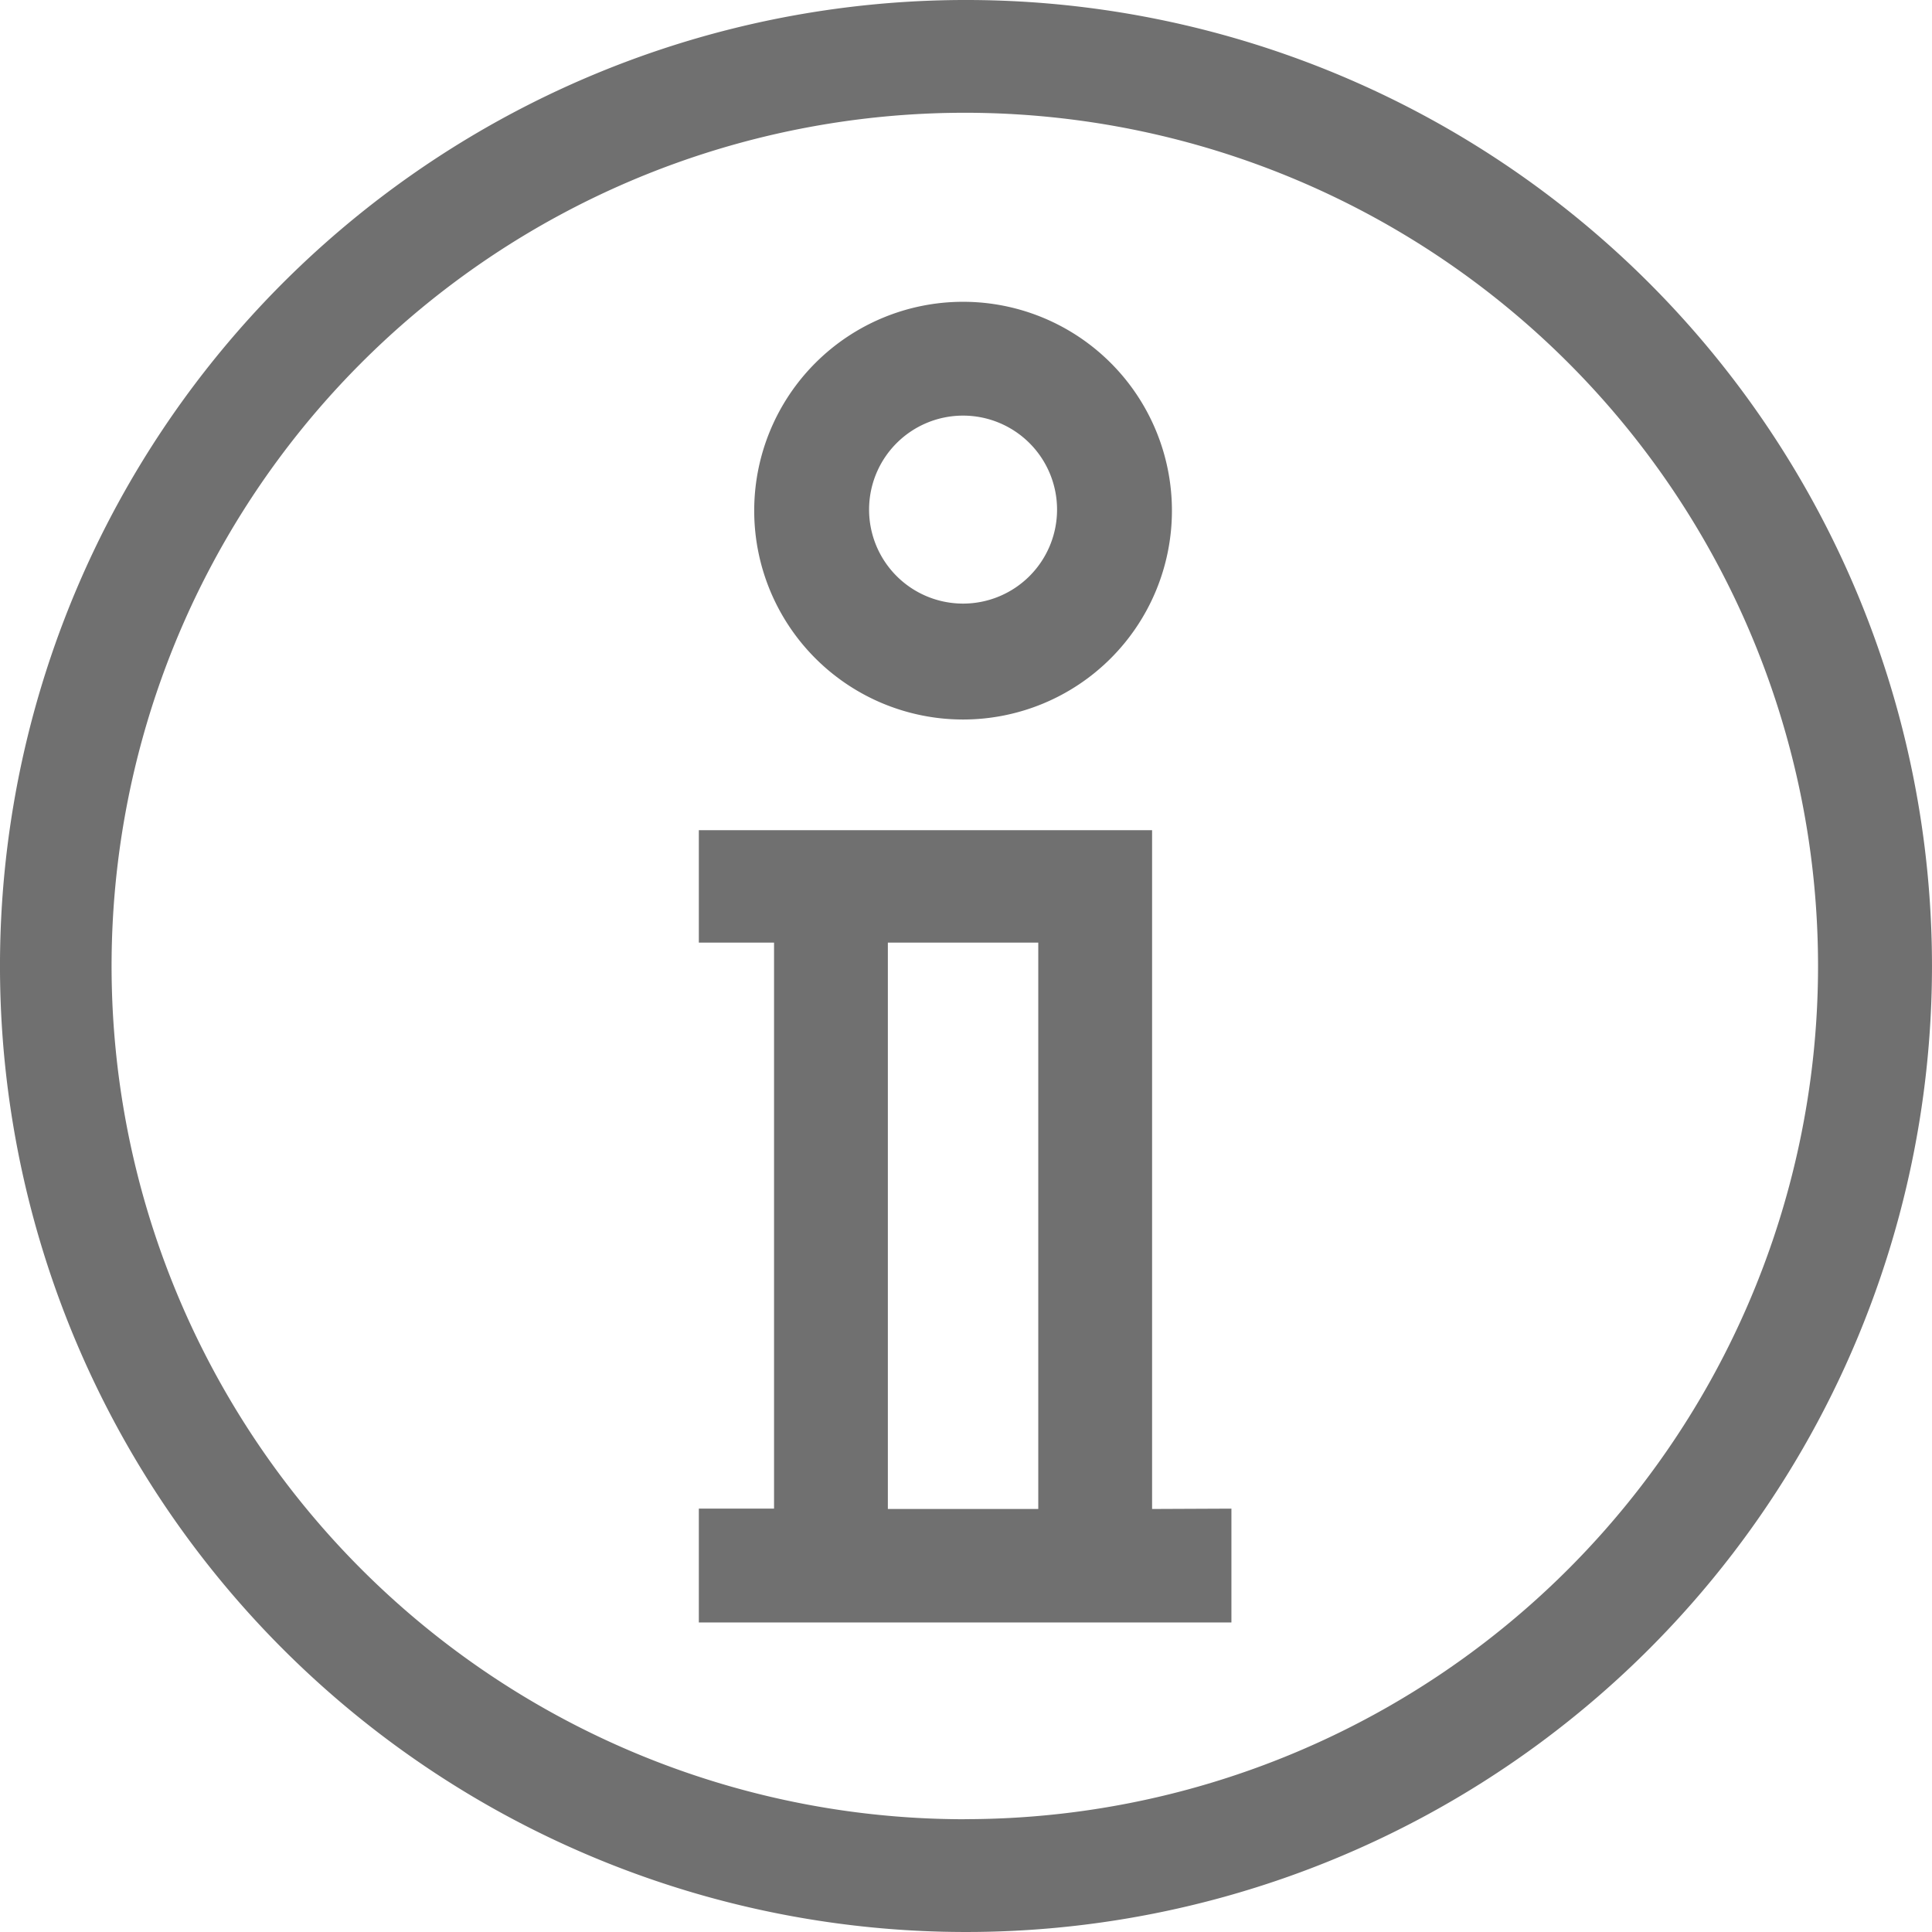 <svg xmlns="http://www.w3.org/2000/svg" width="27.668" height="27.668" viewBox="0 0 27.668 27.668">
  <g id="ayuda" transform="translate(-874.746 -161.548)">
    <g id="Grupo_84" data-name="Grupo 84" transform="translate(874.747 161.548)">
      <g id="Grupo_83" data-name="Grupo 83">
        <path id="Trazado_165" data-name="Trazado 165" d="M226.825,104.693a13.834,13.834,0,1,0,0,19.562,13.834,13.834,0,0,0,0-19.562Zm-9.781,22a12.219,12.219,0,1,1,12.2-12.219h0A12.219,12.219,0,0,1,217,126.692Z" transform="translate(-203.209 -100.64)" fill="#707070"/>
      </g>
    </g>
    <g id="Grupo_86" data-name="Grupo 86" transform="translate(885.547 165.87)">
      <g id="Grupo_85" data-name="Grupo 85">
        <path id="Trazado_166" data-name="Trazado 166" d="M213.421,103.53a2.991,2.991,0,1,0,2.991,2.991h0a2.991,2.991,0,0,0-2.991-2.991Zm0,4.322a1.346,1.346,0,1,1,1.346-1.346h0a1.346,1.346,0,0,1-1.346,1.346Z" transform="translate(-210.43 -103.53)" fill="#707070"/>
      </g>
    </g>
    <g id="Grupo_88" data-name="Grupo 88" transform="translate(884.754 173.437)">
      <g id="Grupo_87" data-name="Grupo 87">
        <path id="Trazado_167" data-name="Trazado 167" d="M216.391,118.311V108.59H209.9V110.2h1.077v8.106H209.9v1.63h7.627v-1.63Zm-1.63,0h-2.154V110.2h2.154Z" transform="translate(-209.9 -108.59)" fill="#707070"/>
      </g>
    </g>
  </g>
</svg>
